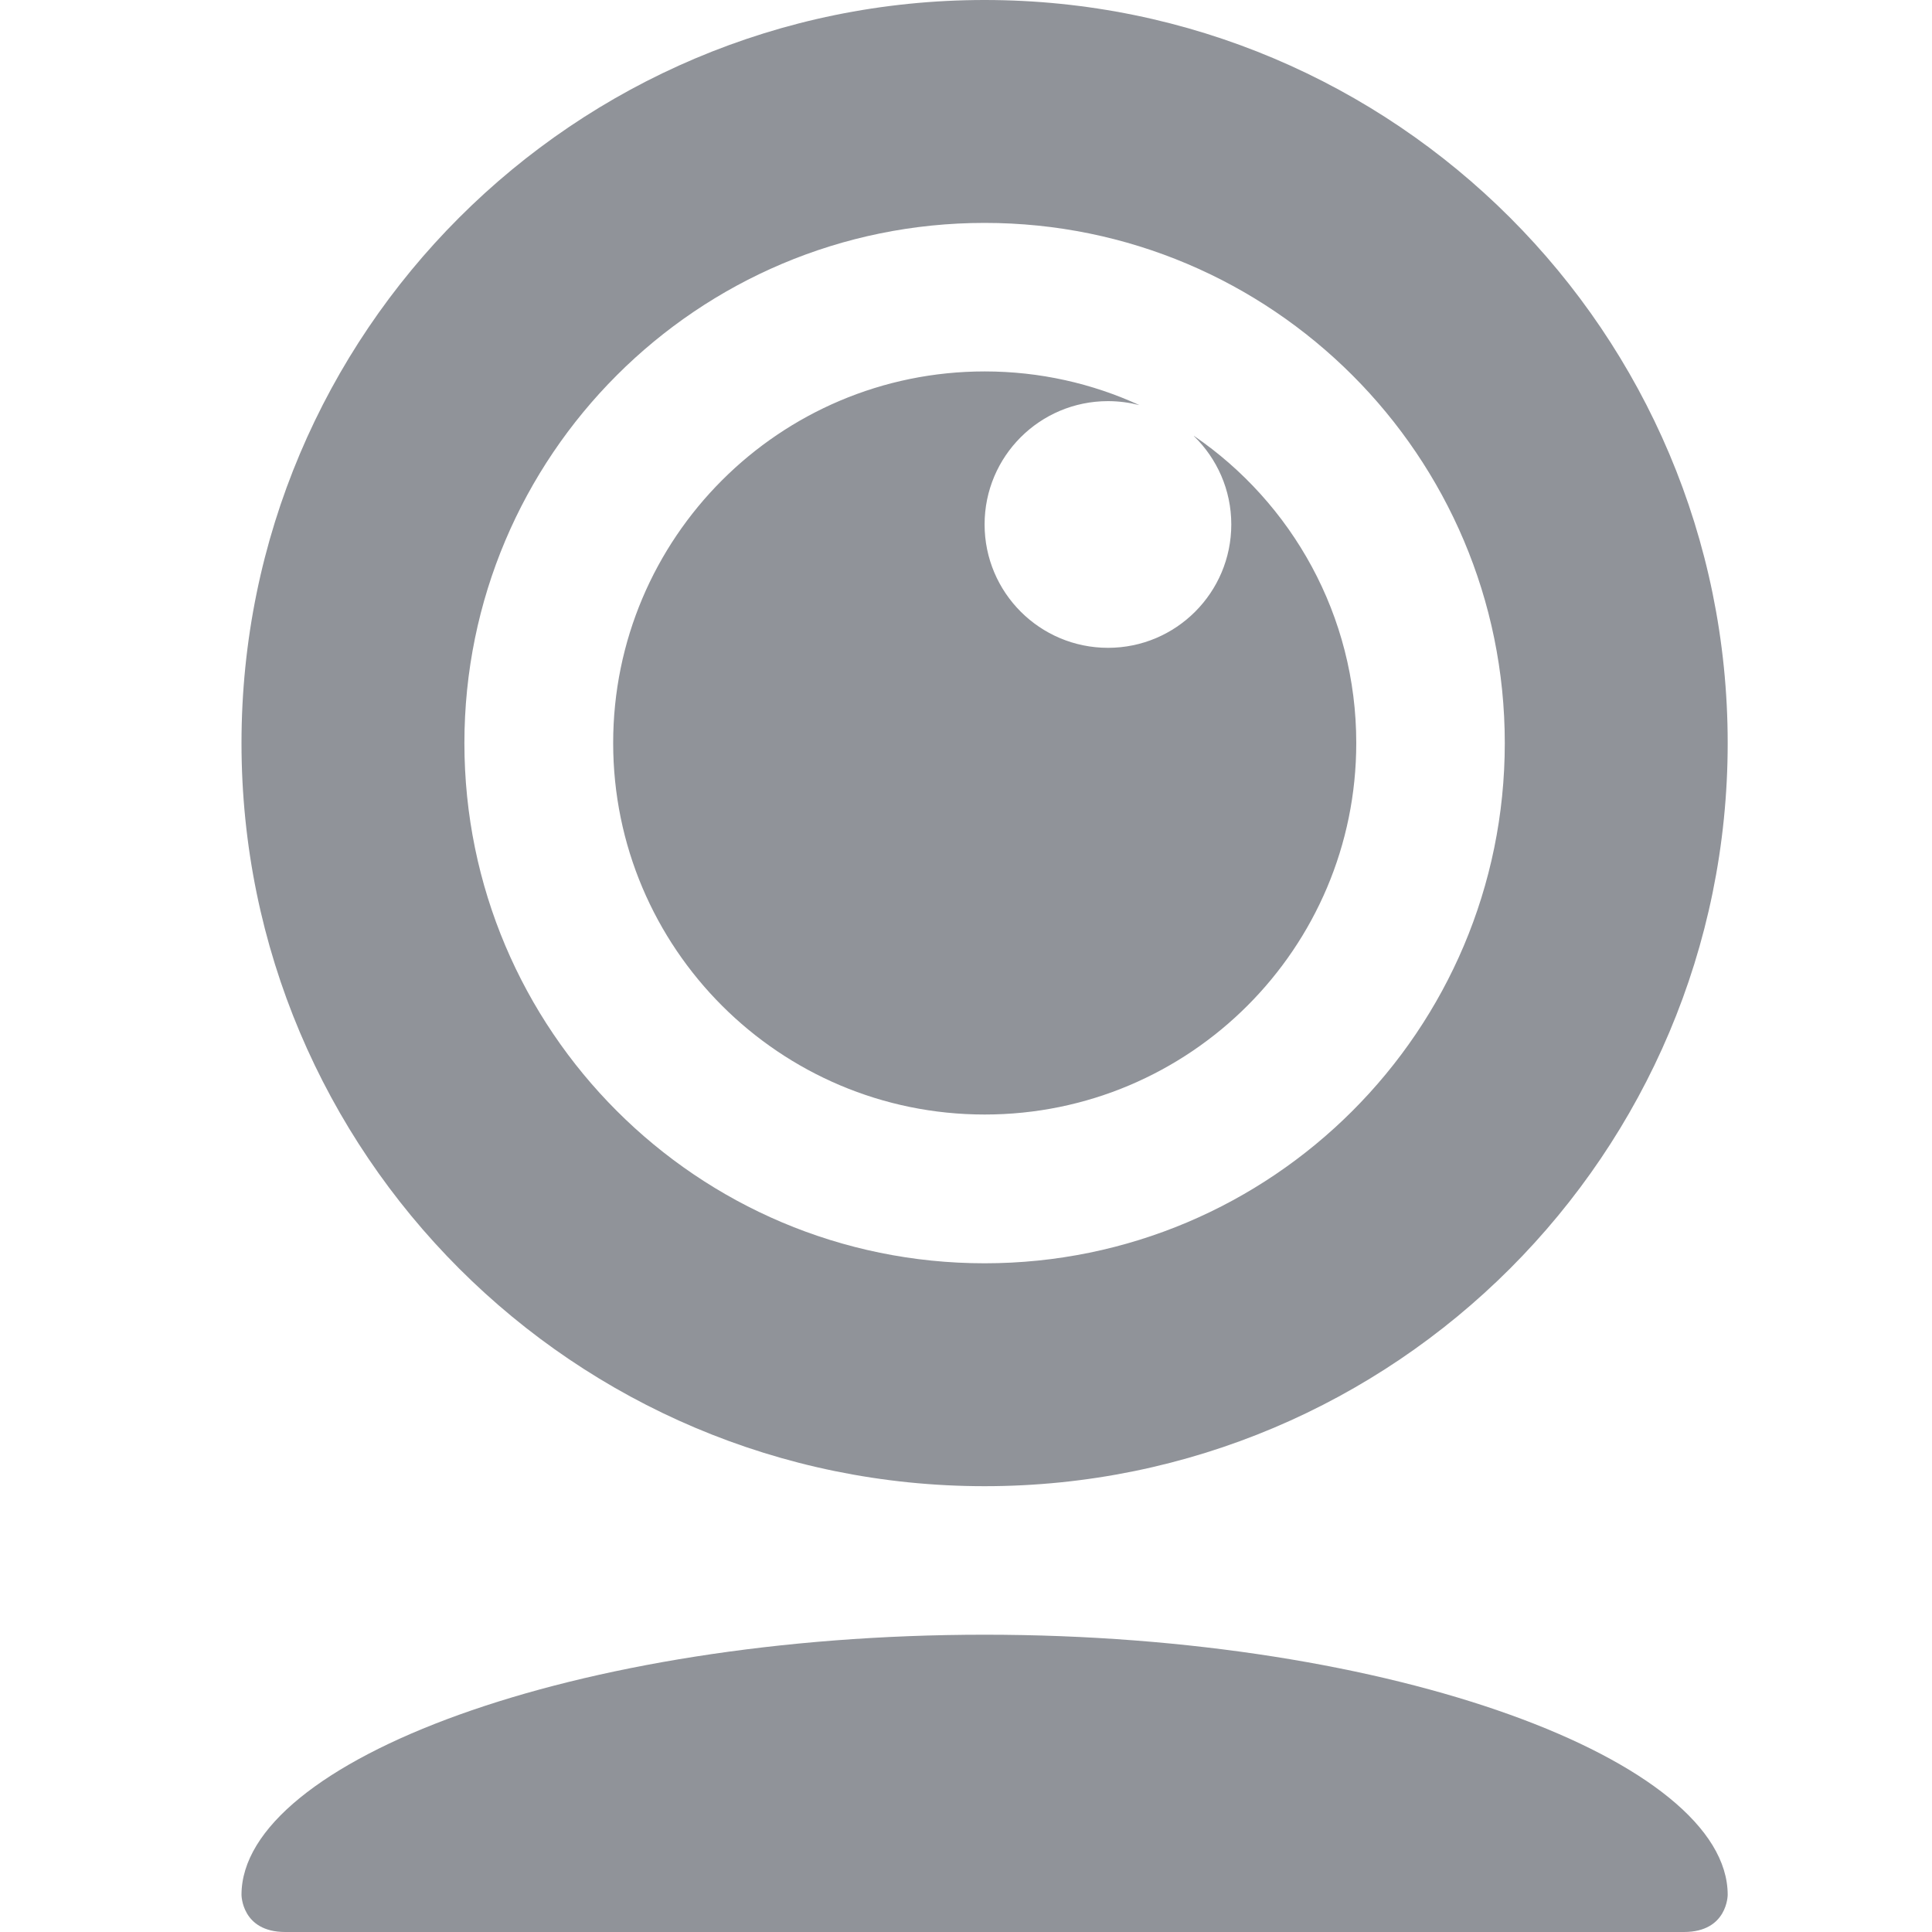 <svg height="16" viewBox="0 0 16 16" width="16" xmlns="http://www.w3.org/2000/svg"><g fill="#909399" fill-rule="evenodd" transform="translate(2)"><path d="m6.154 10.462c-2.379 0-4.308-1.929-4.308-4.308 0-2.379 1.929-4.308 4.308-4.308 2.379 0 4.308 1.929 4.308 4.308 0 2.379-1.929 4.308-4.308 4.308m-0-10.462c-3.399 0-6.154 2.755-6.154 6.154s2.755 6.154 6.154 6.154c3.399 0 6.154-2.755 6.154-6.154 0-3.399-2.755-6.154-6.154-6.154m0 13.538c3.399 0 6.154 1.049 6.154 2.154 0 0 0 .308-.362.308h-11.584c-.362 0-.362-.308-.362-.308 0-1.105 2.755-2.154 6.154-2.154"/><path d="m7.887 3.611c.191.186.31.445.31.732 0 .564-.457 1.022-1.021 1.022-.564 0-1.022-.457-1.022-1.022 0-.564.457-1.021 1.022-1.021.09 0 .177.012.26.033-.39-.179-.824-.279-1.281-.279-1.699 0-3.077 1.378-3.077 3.077 0 1.699 1.378 3.077 3.077 3.077 1.699 0 3.077-1.378 3.077-3.077-0-1.056-.533-1.989-1.344-2.543"/></g></svg>